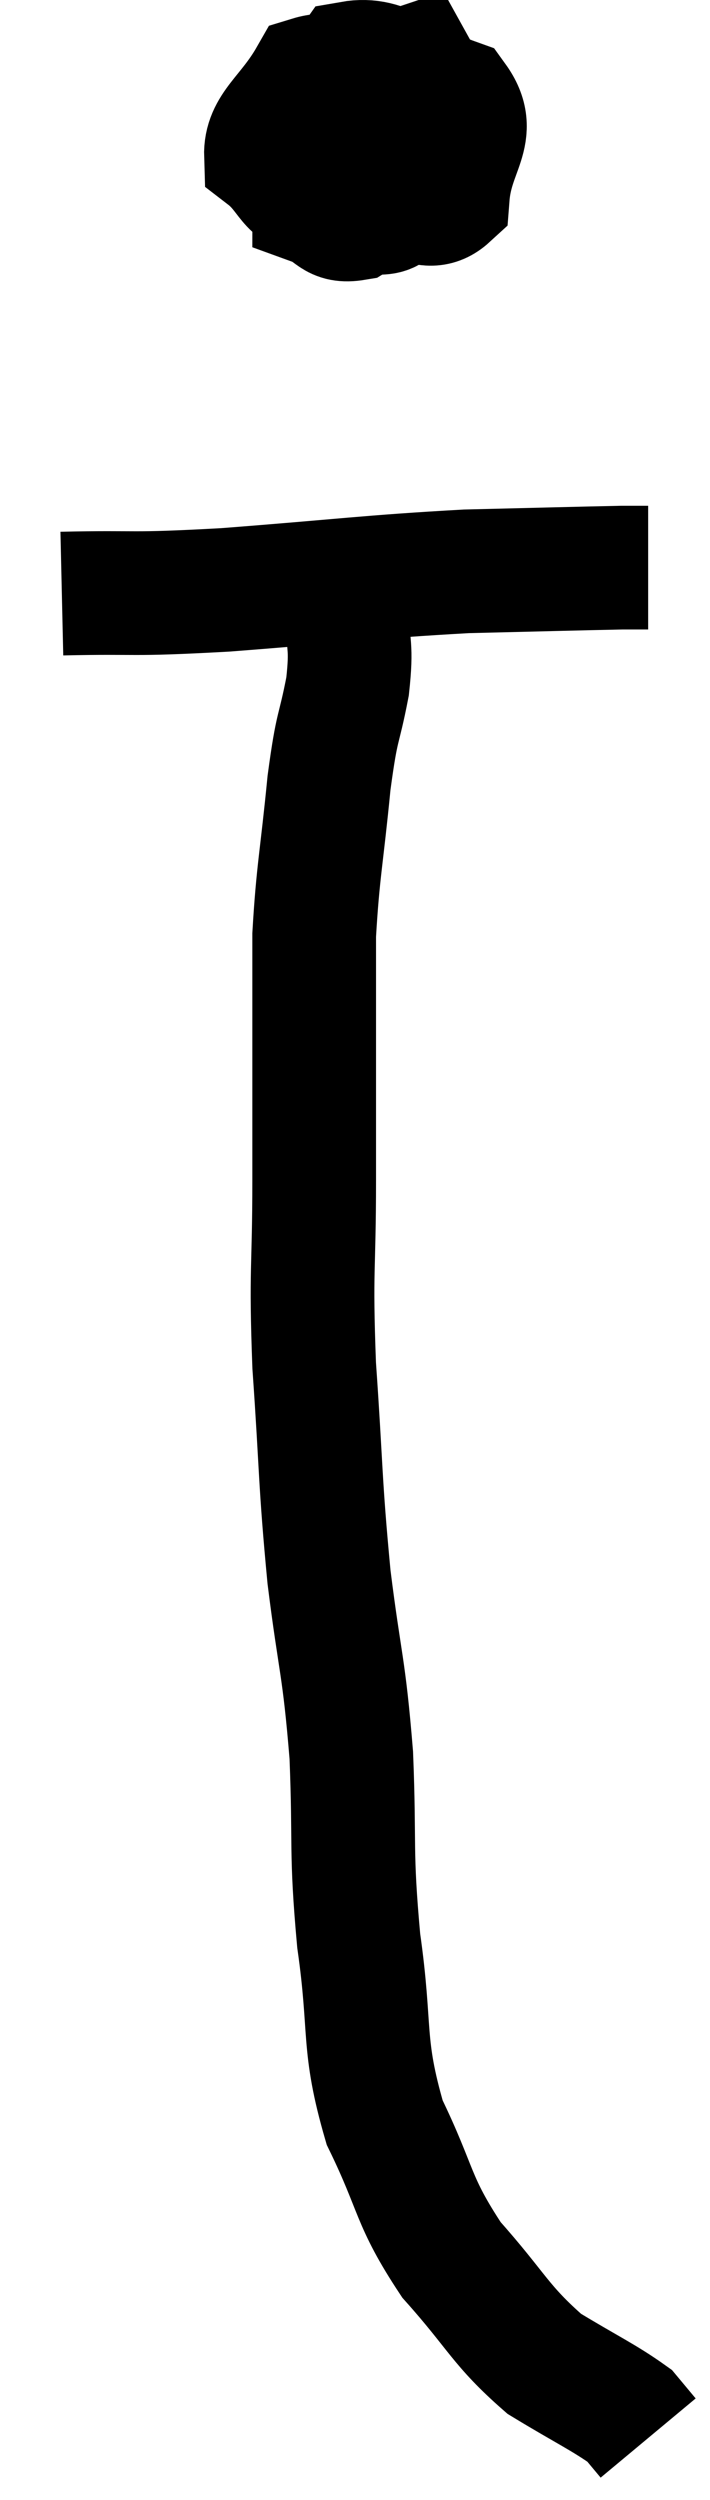 <svg xmlns="http://www.w3.org/2000/svg" viewBox="14.06 3.723 11.48 40.417" width="11.48" height="40.417"><path d="M 19.8 5.94 C 19.47 6.48, 19.14 6.69, 19.14 7.02 C 19.47 7.14, 19.44 7.32, 19.8 7.26 C 20.19 7.02, 20.34 7.395, 20.58 6.78 C 20.67 5.79, 20.985 5.205, 20.76 4.8 C 20.22 4.98, 19.935 4.665, 19.68 5.16 C 19.71 5.97, 19.56 6.345, 19.74 6.78 C 20.07 6.84, 20.205 7.2, 20.4 6.9 C 20.46 6.24, 20.85 6.06, 20.52 5.58 C 19.8 5.28, 19.62 4.815, 19.08 4.98 C 18.72 5.61, 18.345 5.775, 18.36 6.24 C 18.75 6.54, 18.735 6.855, 19.14 6.84 C 19.56 6.51, 19.68 6.555, 19.98 6.18 C 20.16 5.76, 20.31 5.46, 20.34 5.34 C 20.22 5.52, 20.19 5.37, 20.1 5.7 C 20.04 6.18, 19.68 6.36, 19.98 6.66 C 20.64 6.78, 20.94 7.23, 21.3 6.9 C 21.36 6.12, 21.81 5.88, 21.42 5.34 C 20.58 5.04, 20.34 4.635, 19.74 4.74 C 19.38 5.25, 19.2 5.505, 19.02 5.76 L 19.02 5.76" fill="none" stroke="black" stroke-width="2"></path><path d="M 15.06 13.32 C 16.38 13.29, 16.065 13.35, 17.7 13.26 C 19.65 13.11, 19.995 13.05, 21.6 12.96 C 22.86 12.93, 23.385 12.915, 24.12 12.9 C 24.33 12.9, 24.435 12.9, 24.54 12.9 L 24.54 12.9" fill="none" stroke="black" stroke-width="2"></path><path d="M 19.68 13.62 C 19.68 14.22, 19.755 14.13, 19.68 14.82 C 19.53 15.6, 19.515 15.375, 19.38 16.38 C 19.26 17.61, 19.2 17.805, 19.14 18.84 C 19.14 19.68, 19.14 19.53, 19.14 20.52 C 19.14 21.66, 19.14 21.48, 19.14 22.8 C 19.14 24.3, 19.08 24.195, 19.14 25.8 C 19.26 27.51, 19.23 27.645, 19.38 29.22 C 19.56 30.66, 19.62 30.63, 19.74 32.1 C 19.8 33.6, 19.725 33.615, 19.86 35.1 C 20.07 36.57, 19.905 36.75, 20.28 38.04 C 20.82 39.15, 20.715 39.285, 21.36 40.26 C 22.11 41.1, 22.14 41.31, 22.86 41.94 C 23.55 42.36, 23.82 42.48, 24.24 42.78 C 24.39 42.96, 24.465 43.05, 24.54 43.14 L 24.54 43.14" fill="none" stroke="black" stroke-width="2"></path></svg>